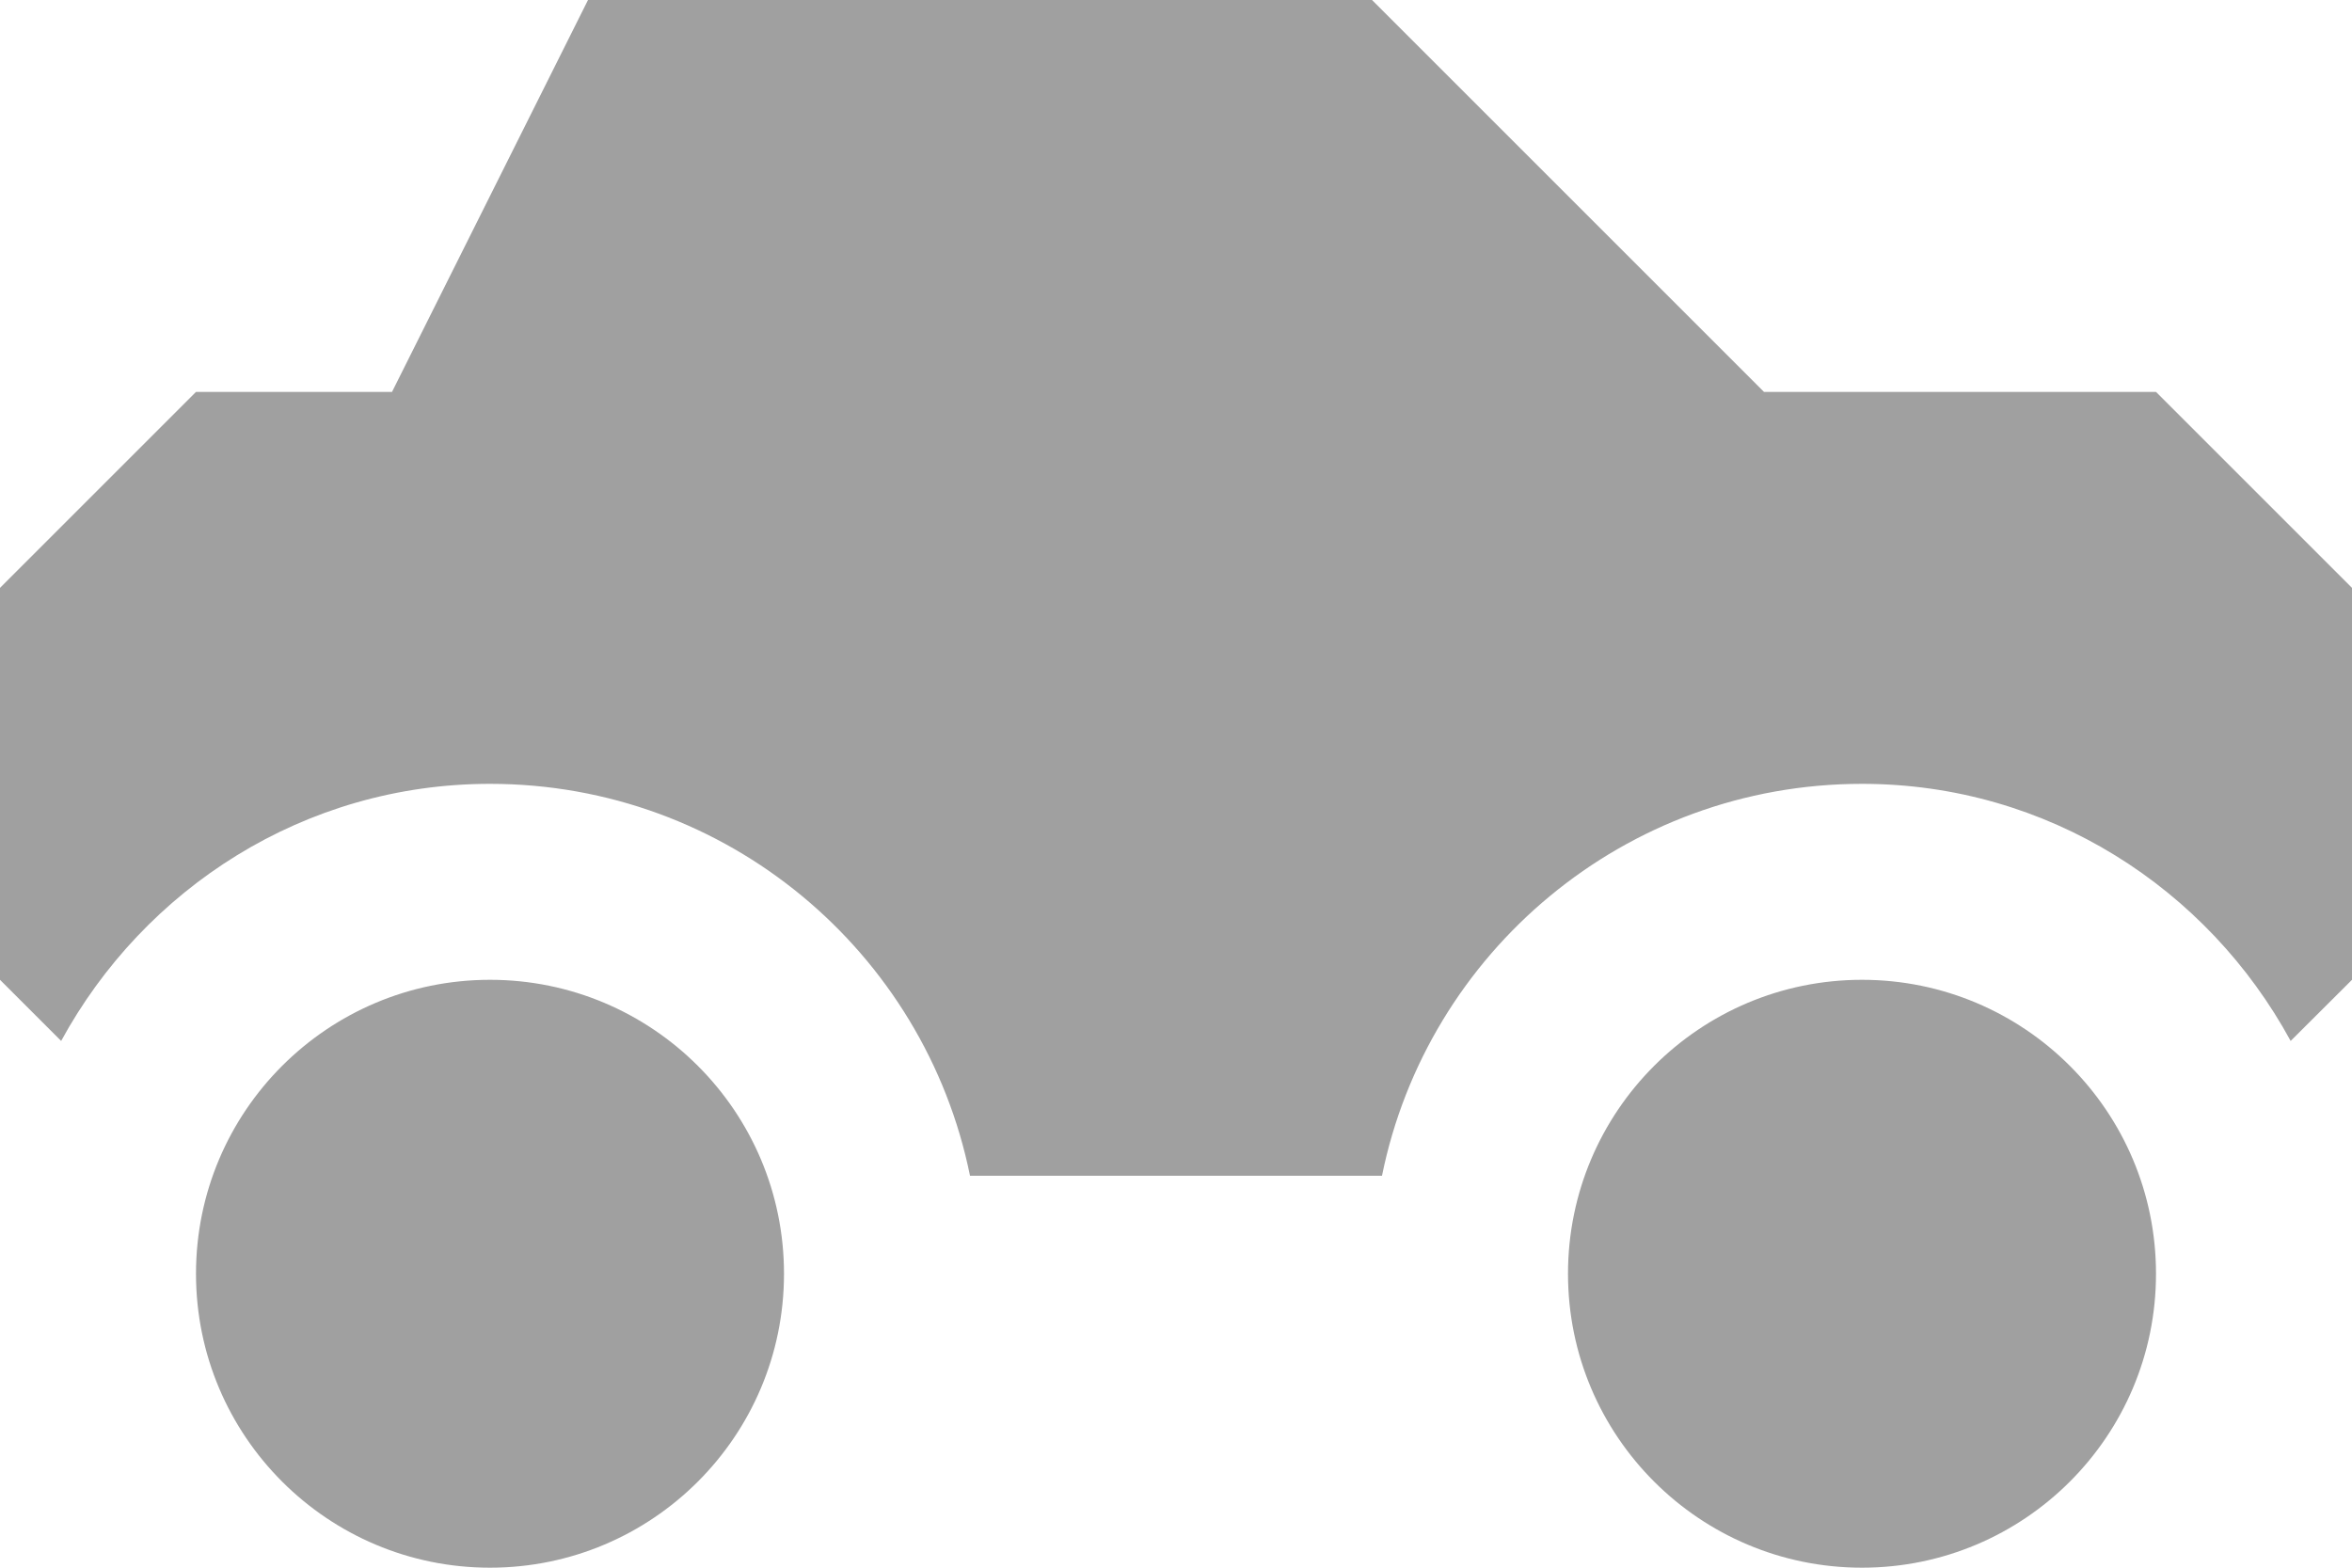 <?xml version="1.0" encoding="utf-8"?>
<!-- Generator: Adobe Illustrator 17.0.0, SVG Export Plug-In . SVG Version: 6.00 Build 0)  -->
<!DOCTYPE svg PUBLIC "-//W3C//DTD SVG 1.1//EN" "http://www.w3.org/Graphics/SVG/1.1/DTD/svg11.dtd">
<svg version="1.1" id="Layer_1" xmlns="http://www.w3.org/2000/svg" xmlns:xlink="http://www.w3.org/1999/xlink" x="0px" y="0px"
	 width="12px" height="8px" viewBox="0 0 12 8" enable-background="new 0 0 12 8" xml:space="preserve">
<path fill-rule="evenodd" clip-rule="evenodd" fill="#A0A0A0" d="M9.5,5C8.672,5,8,5.671,8,6.5S8.672,8,9.5,8
	C10.328,8,11,7.329,11,6.5S10.328,5,9.5,5z M11,2H9L7,0H3L2,2H1L0,3v2l0.312,0.312C0.736,4.534,1.552,4,2.5,4
	c1.21,0,2.218,0.859,2.449,2h2.102C7.282,4.859,8.29,4,9.5,4c0.948,0,1.764,0.534,2.187,1.312L12,5V3L11,2z M2.5,5
	C1.672,5,1,5.671,1,6.5S1.672,8,2.5,8C3.328,8,4,7.329,4,6.5S3.328,5,2.5,5z"/>
</svg>
